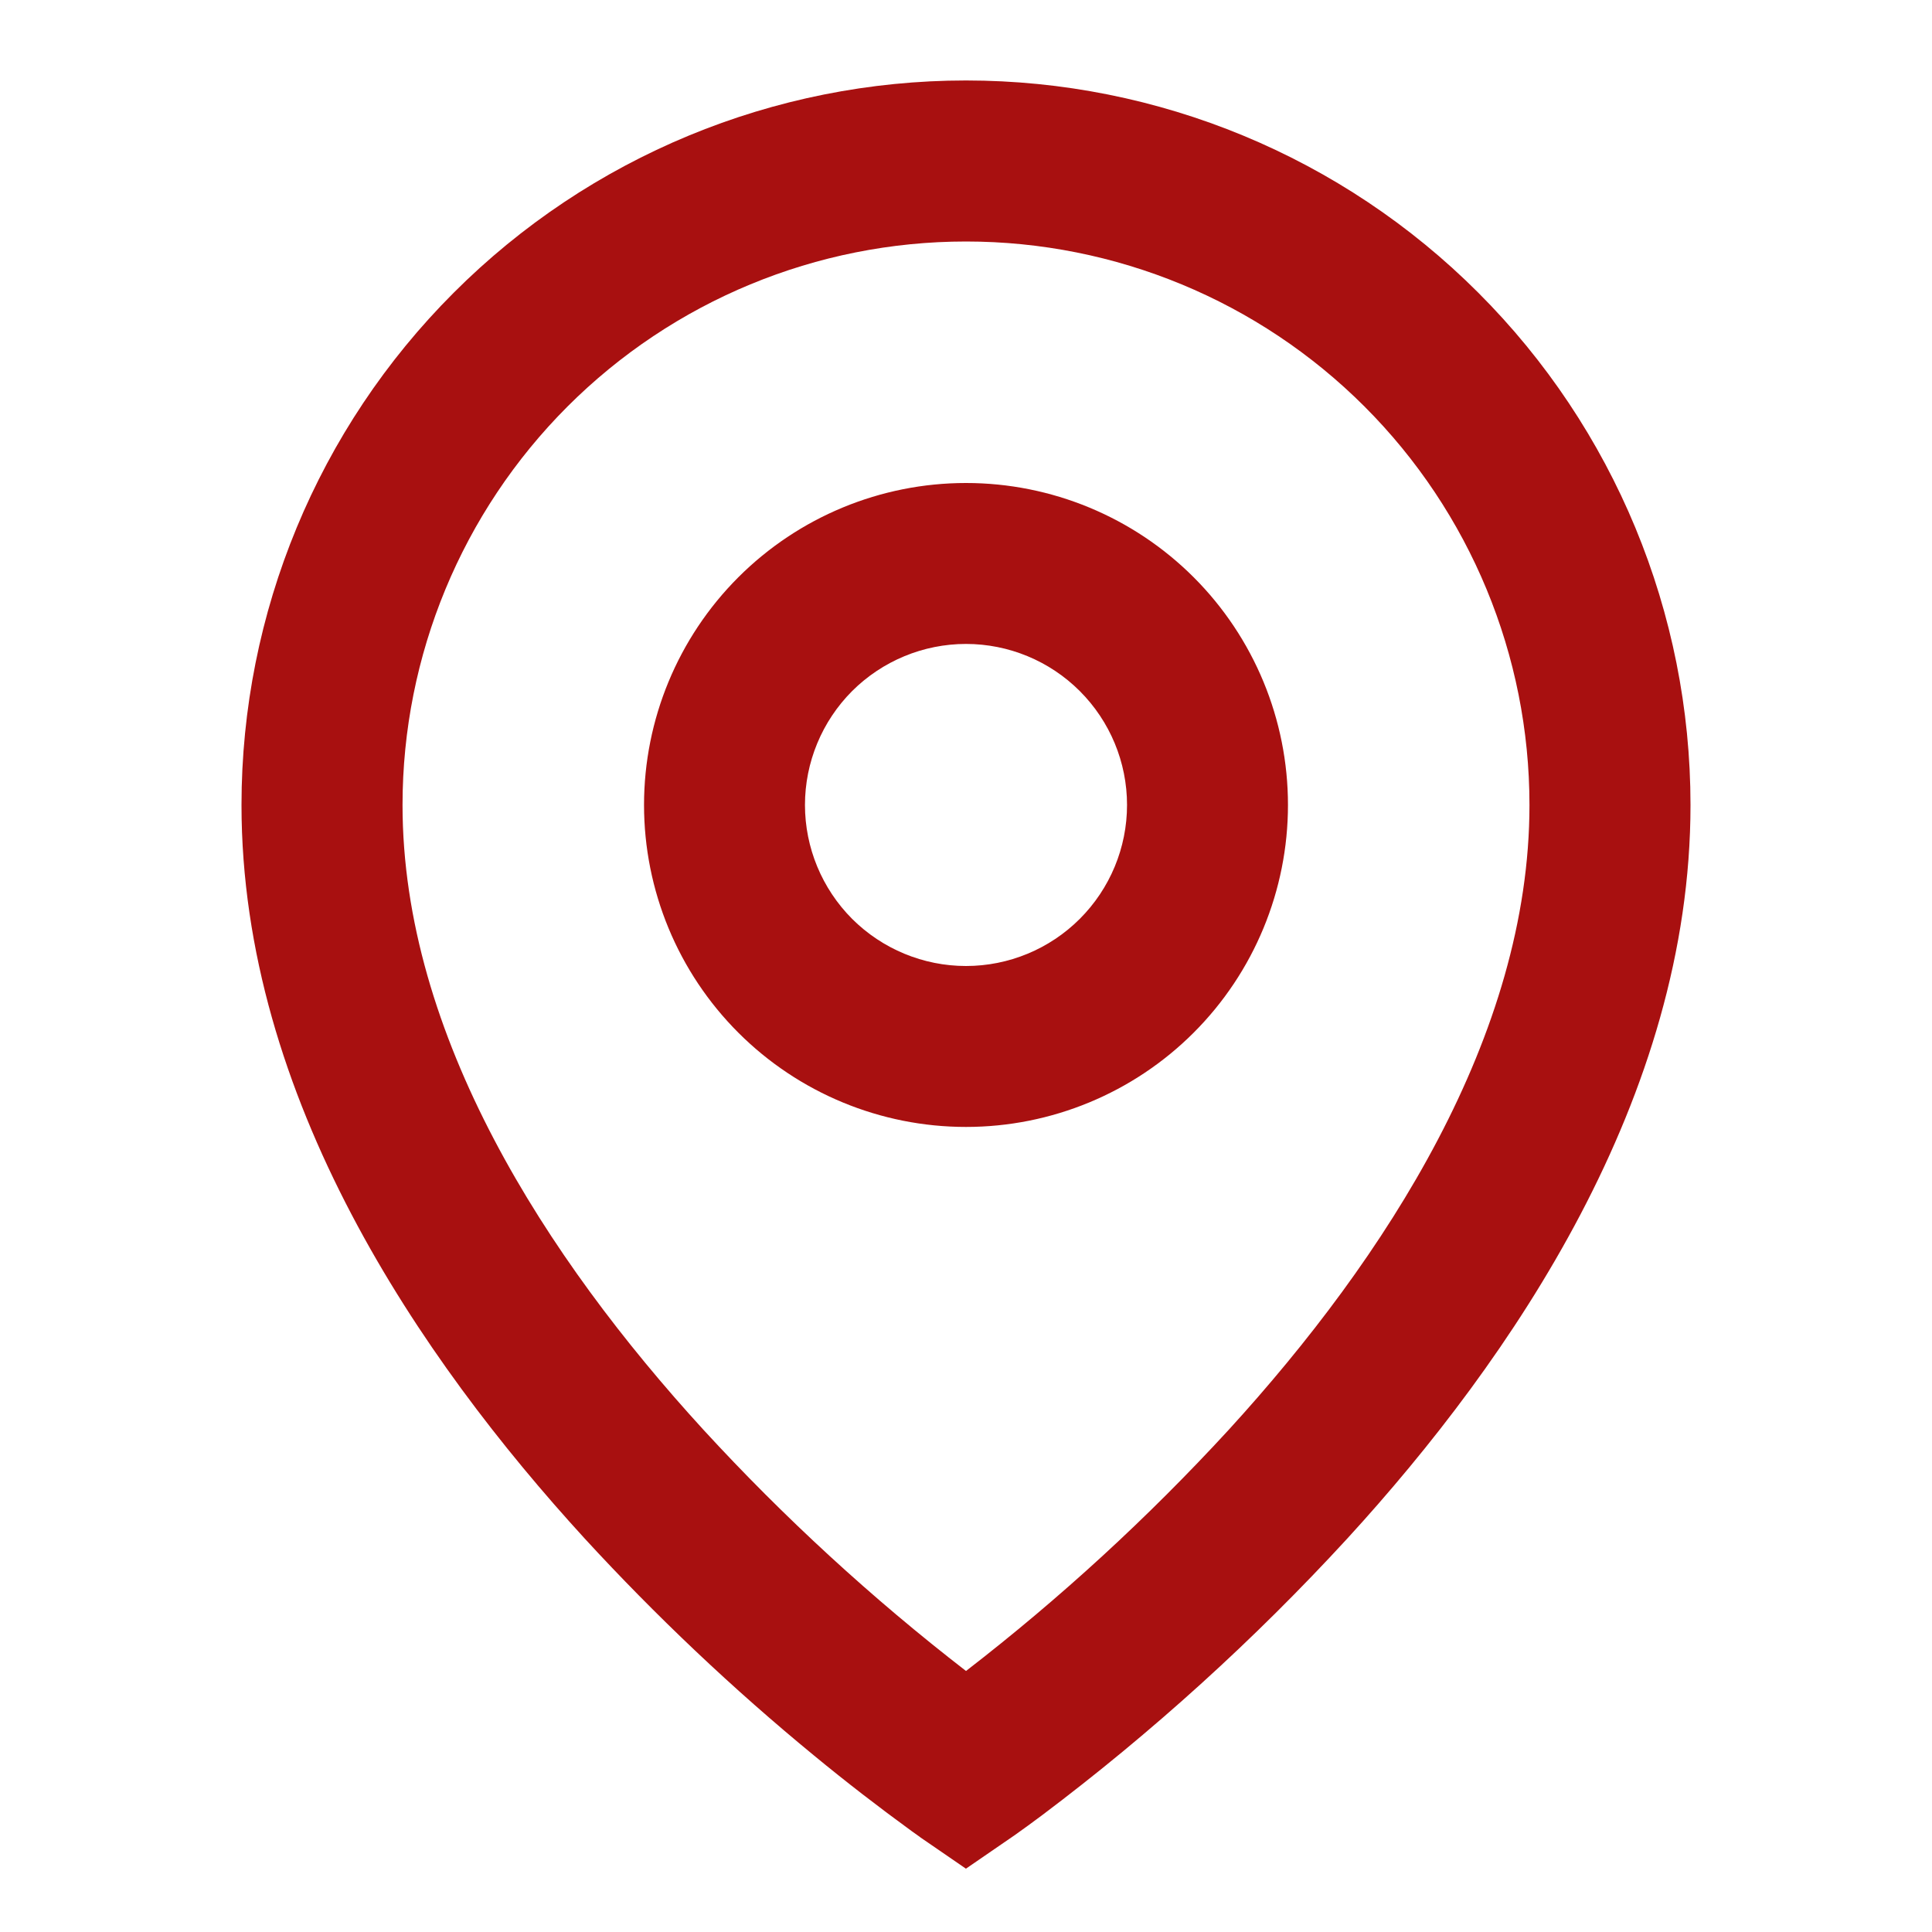 <svg width="20" height="20" viewBox="0 0 20 20" fill="none" xmlns="http://www.w3.org/2000/svg">
<path d="M10 2.5C8.453 2.5 6.969 3.114 5.875 4.208C4.781 5.302 4.167 6.786 4.167 8.333C4.167 10.718 5.652 13.019 7.282 14.801C8.116 15.709 9.025 16.544 10 17.298C10.975 16.545 11.884 15.71 12.718 14.803C14.348 13.019 15.833 10.719 15.833 8.333C15.833 6.786 15.219 5.302 14.125 4.208C13.031 3.114 11.547 2.5 10 2.5ZM10 19.345L9.527 19.02L9.525 19.018L9.52 19.014L9.503 19.002L9.441 18.958C9.096 18.707 8.758 18.446 8.429 18.175C7.585 17.482 6.791 16.73 6.052 15.926C4.348 14.063 2.5 11.364 2.5 8.333C2.5 6.344 3.29 4.436 4.697 3.03C6.103 1.623 8.011 0.833 10 0.833C11.989 0.833 13.897 1.623 15.303 3.03C16.71 4.436 17.5 6.344 17.5 8.333C17.5 11.364 15.652 14.064 13.948 15.926C12.983 16.976 11.924 17.936 10.785 18.793C10.69 18.864 10.594 18.934 10.498 19.002L10.48 19.014L10.475 19.018L10.473 19.019L10 19.344V19.345ZM10 6.666C9.558 6.666 9.134 6.842 8.821 7.154C8.509 7.467 8.333 7.891 8.333 8.333C8.333 8.775 8.509 9.199 8.821 9.512C9.134 9.824 9.558 10 10 10C10.442 10 10.866 9.824 11.178 9.512C11.491 9.199 11.667 8.775 11.667 8.333C11.667 7.891 11.491 7.467 11.178 7.154C10.866 6.842 10.442 6.666 10 6.666ZM6.667 8.333C6.667 7.449 7.018 6.601 7.643 5.976C8.268 5.351 9.116 5 10 5C10.884 5 11.732 5.351 12.357 5.976C12.982 6.601 13.333 7.449 13.333 8.333C13.333 9.217 12.982 10.065 12.357 10.69C11.732 11.315 10.884 11.666 10 11.666C9.116 11.666 8.268 11.315 7.643 10.69C7.018 10.065 6.667 9.217 6.667 8.333Z" fill="#A81010"/>
</svg>
